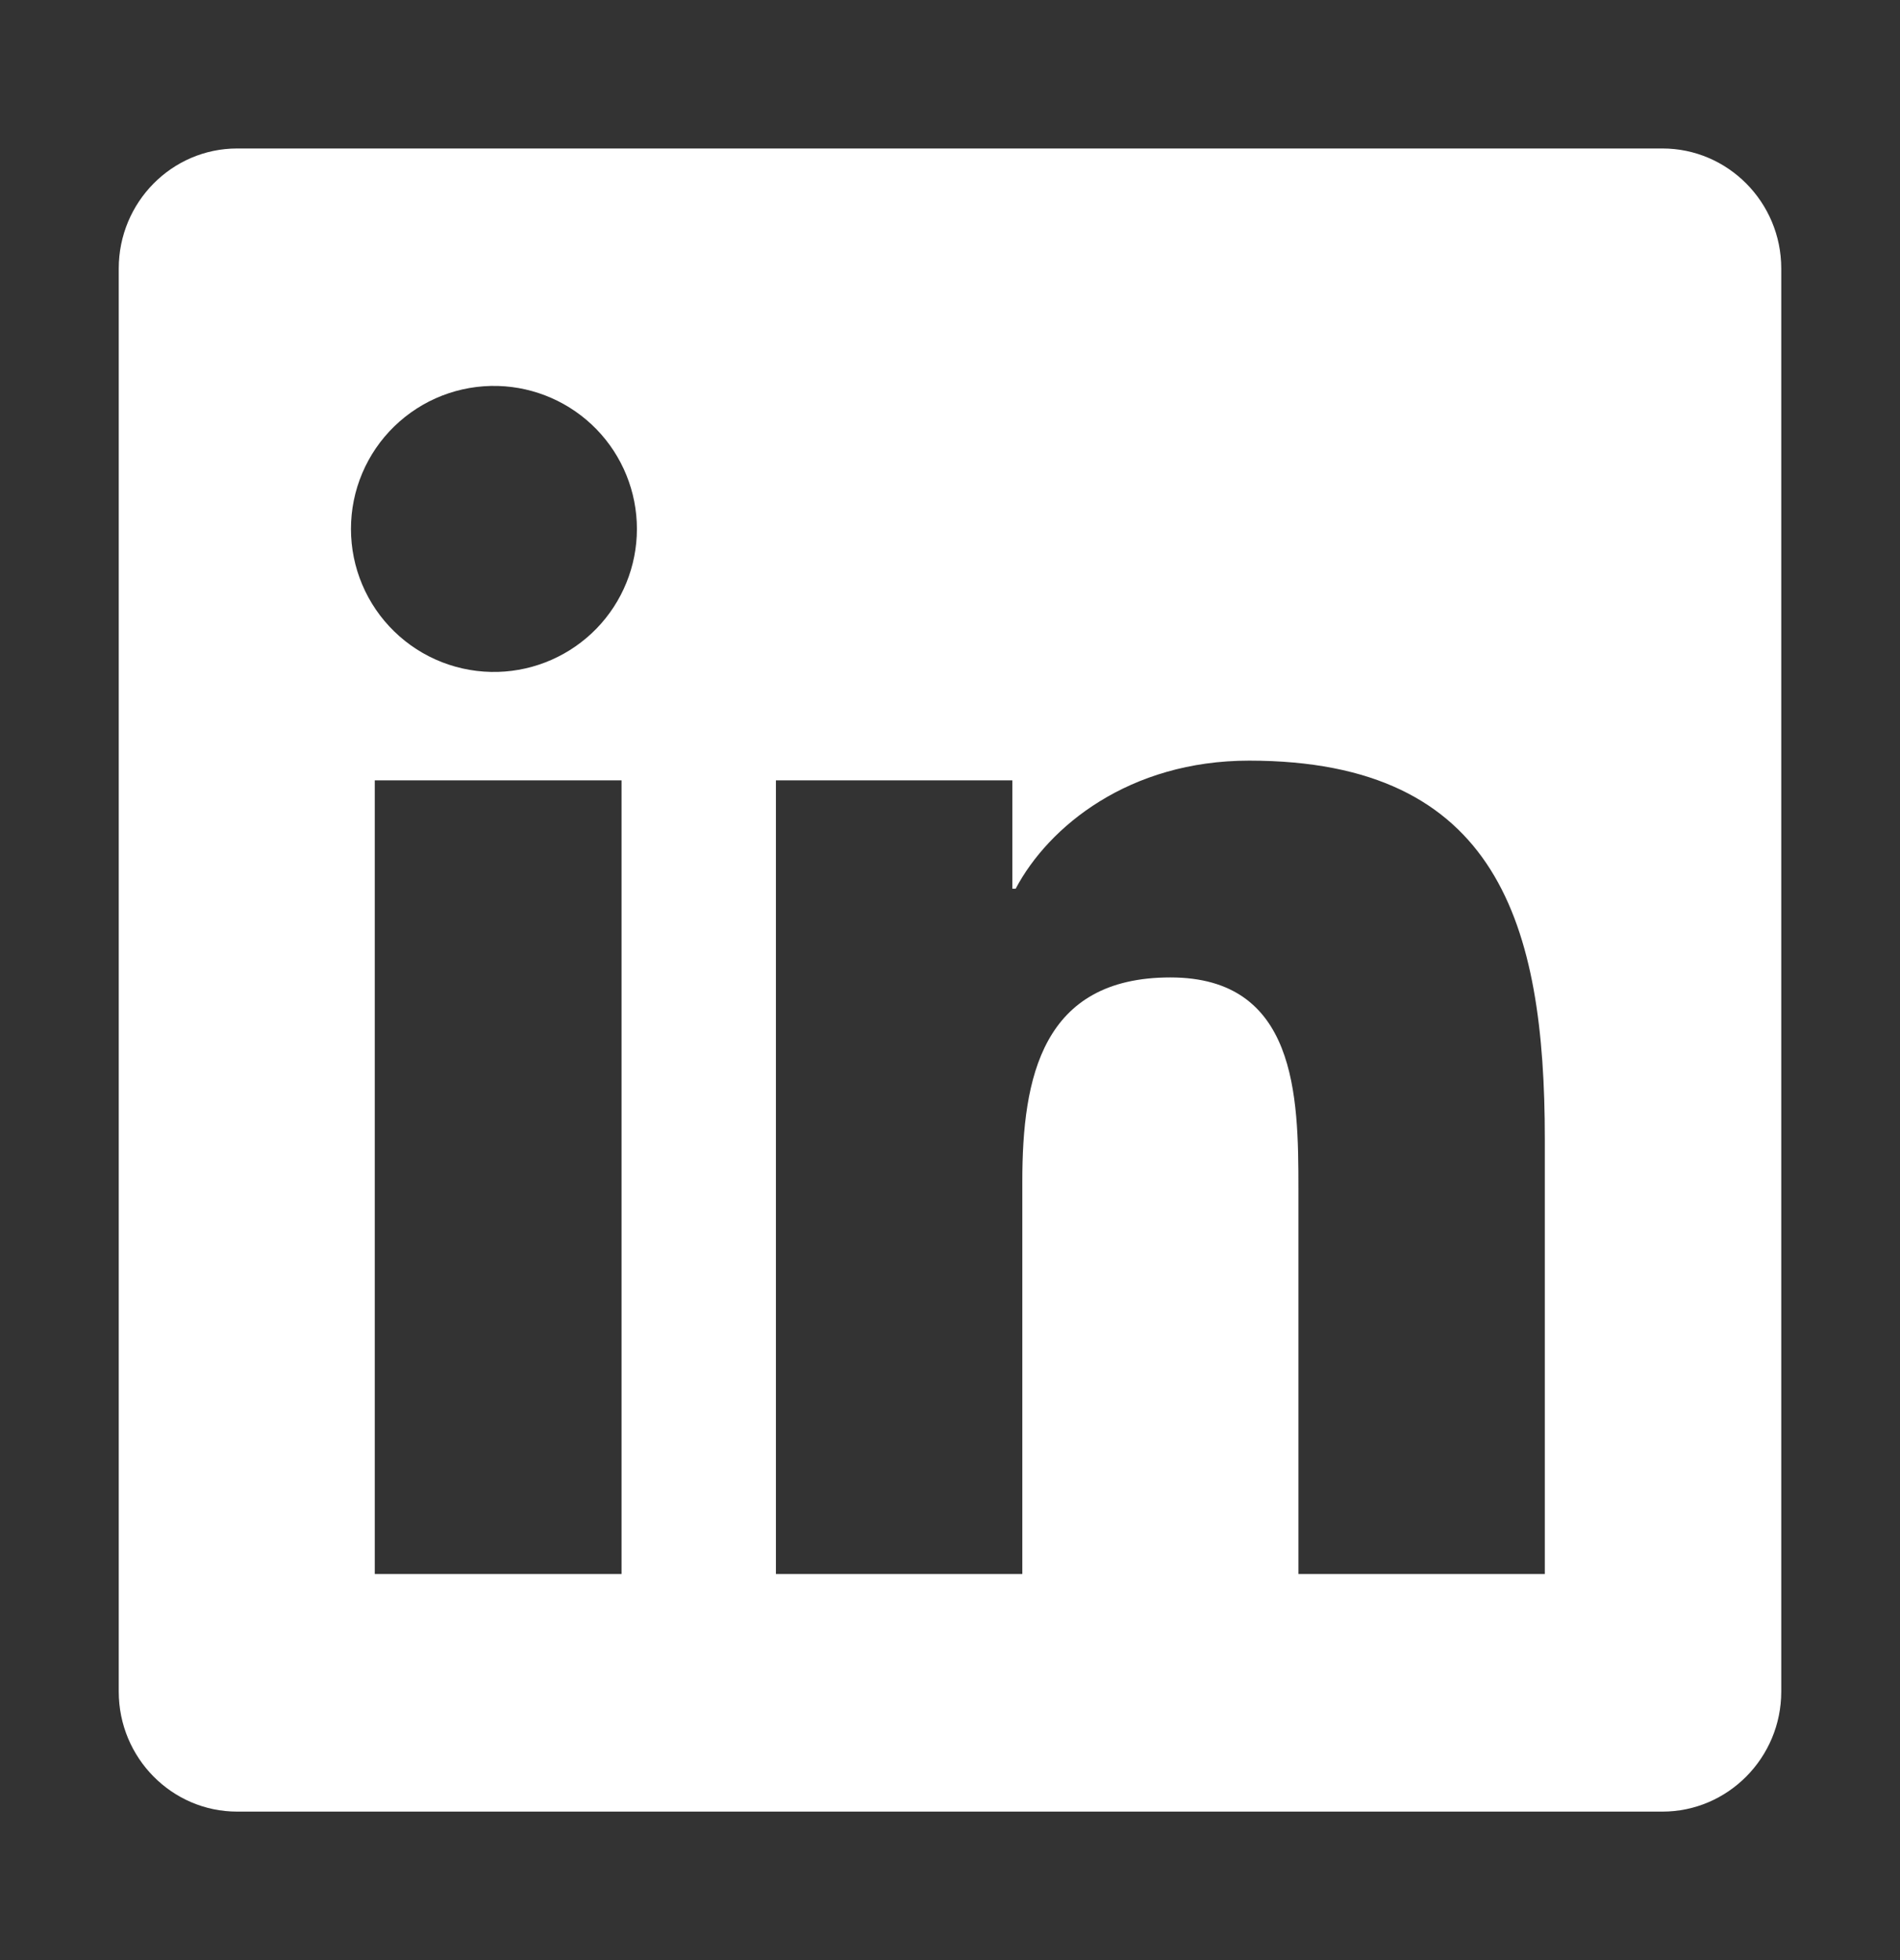 <svg width="32" height="33" viewBox="0 0 32 33" fill="none" xmlns="http://www.w3.org/2000/svg">
<rect x="0" y="0" width="32" height="33" fill="#333333" stroke="none"/>
<path d="M28 2.5H3.994C2.894 2.5 2 3.406 2 4.52V28.48C2 29.594 2.894 30.5 3.994 30.5H28C29.1 30.5 30 29.594 30 28.48V4.52C30 3.404 29.1 2.5 28 2.5ZM10.462 26.5H6.312V13.138H10.468V26.5H10.462ZM8.388 11.312C8.066 11.321 7.746 11.266 7.445 11.149C7.145 11.032 6.872 10.857 6.641 10.632C6.41 10.408 6.226 10.139 6.101 9.843C5.975 9.546 5.911 9.227 5.911 8.905C5.911 8.583 5.975 8.264 6.101 7.967C6.226 7.671 6.41 7.402 6.641 7.178C6.872 6.954 7.145 6.778 7.445 6.661C7.746 6.544 8.066 6.489 8.388 6.498C9.014 6.516 9.609 6.778 10.046 7.227C10.482 7.676 10.727 8.278 10.727 8.905C10.727 9.532 10.482 10.134 10.046 10.583C9.609 11.032 9.014 11.294 8.388 11.312ZM26.018 26.5H21.868V20C21.868 18.45 21.838 16.456 19.712 16.456C17.55 16.456 17.218 18.144 17.218 19.888V26.5H13.068V13.138H17.05V14.962H17.106C17.662 13.912 19.018 12.806 21.038 12.806C25.238 12.806 26.018 15.576 26.018 19.176V26.5Z" fill="white"/>
</svg>
